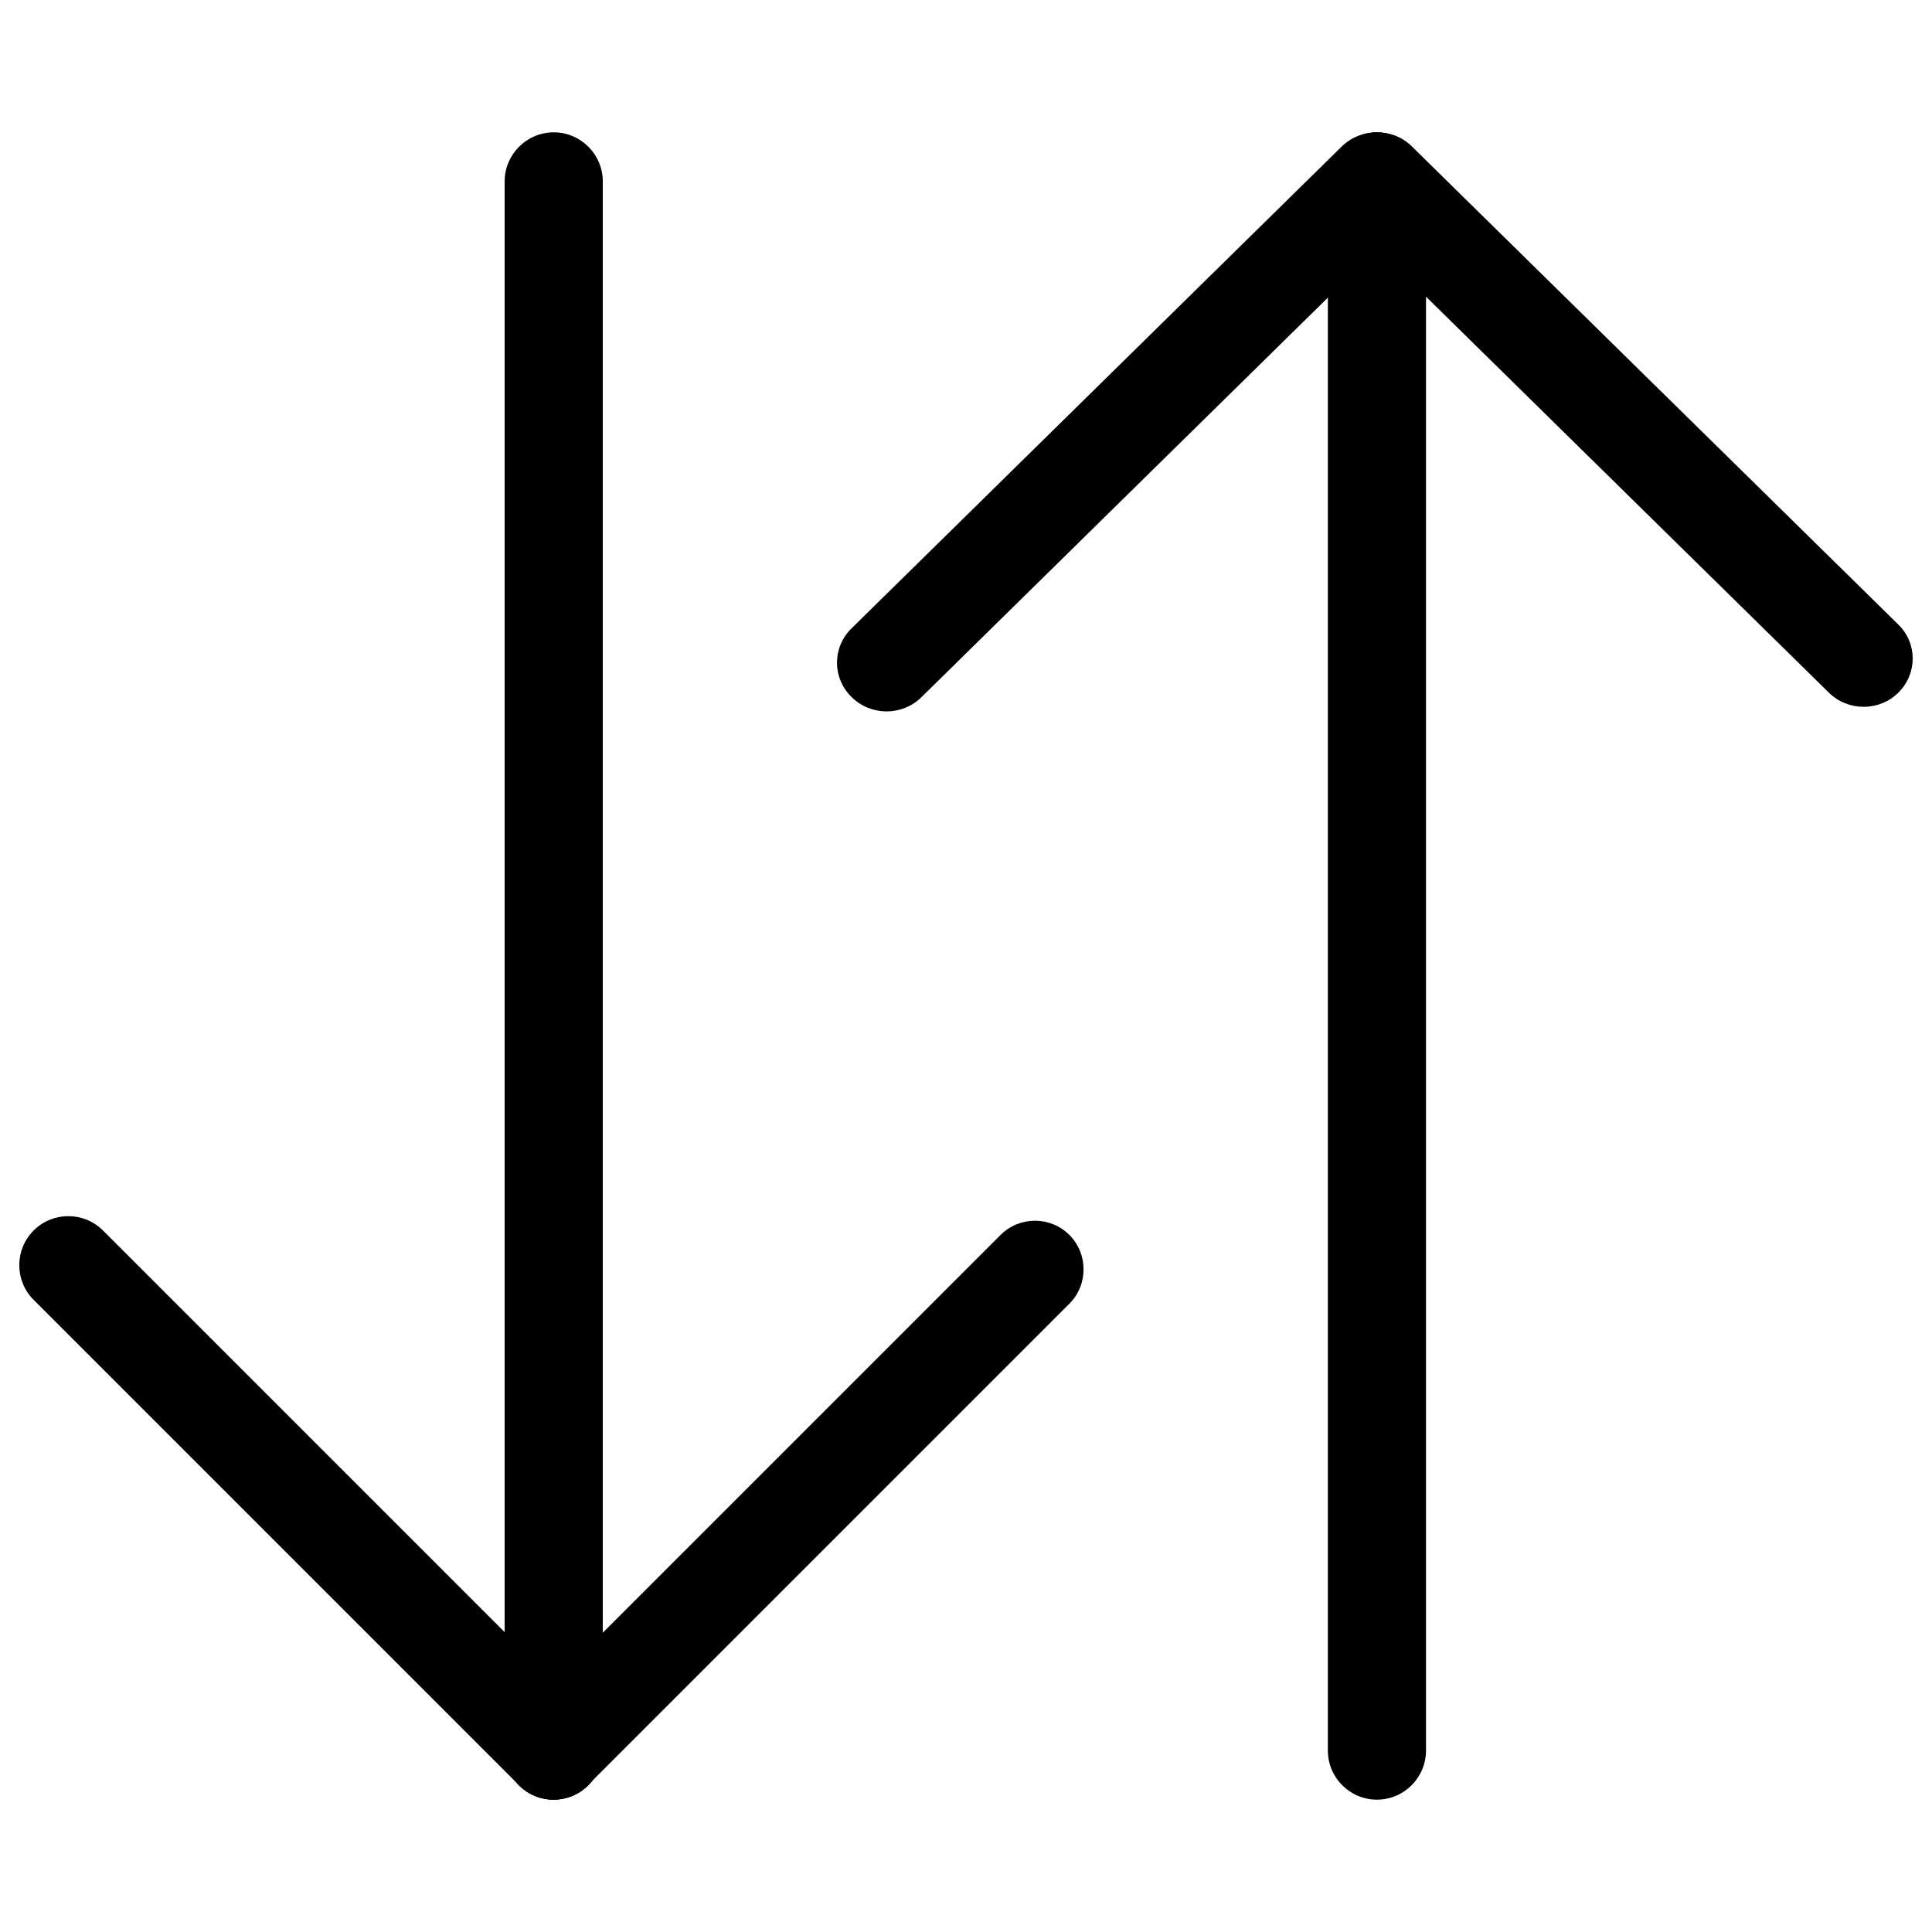 <?xml version="1.0" encoding="utf-8"?>
<!-- Svg Vector Icons : http://www.onlinewebfonts.com/icon -->
<!DOCTYPE svg PUBLIC "-//W3C//DTD SVG 1.1//EN" "http://www.w3.org/Graphics/SVG/1.1/DTD/svg11.dtd">
<svg version="1.1" xmlns="http://www.w3.org/2000/svg" xmlns:xlink="http://www.w3.org/1999/xlink" x="0px" y="0px" viewBox="0 0 1000 1000" enable-background="new 0 0 1000 1000" xml:space="preserve">
<g><path d="M286.6,931.5c-14,0-25.4-11.4-25.4-25.4V93.9c0-14,11.4-25.4,25.4-25.4c14,0,25.4,11.4,25.4,25.4v812.1C312,920.1,300.7,931.5,286.6,931.5z"/><path d="M17.4,636.9c9.9-9.9,26-9.9,35.9,0l251.2,251.2c9.9,9.9,9.9,26,0,35.9c-9.9,9.9-26,9.9-35.9,0L17.4,672.8C7.5,662.9,7.5,646.8,17.4,636.9z"/><path d="M553.5,639.2c-9.8-9.8-25.8-9.8-35.6,0L268.6,888.5c-9.8,9.8-9.8,25.8,0,35.6c9.8,9.9,25.8,9.9,35.6,0l249.3-249.3C563.3,665,563.3,649,553.5,639.2z"/><path d="M712.7,931.5c-14,0-25.4-11.4-25.4-25.4V93.9c0-14,11.4-25.4,25.4-25.4s25.4,11.4,25.4,25.4v812.1C738.1,920.1,726.7,931.5,712.7,931.5z"/><path d="M440.8,360.8c10,9.9,26.2,9.9,36.2,0l253.6-249.3c10-9.8,10-25.8,0-35.6c-10-9.8-26.2-9.8-36.2,0L440.8,325.2C430.7,335,430.7,351,440.8,360.8z"/><path d="M982.6,358.5c-9.9,9.8-26,9.8-36,0L695,111.2c-9.9-9.8-9.9-25.6,0-35.3c9.9-9.8,26-9.8,35.9,0l251.6,247.3C992.5,332.9,992.5,348.7,982.6,358.5z"/></g>
</svg>
